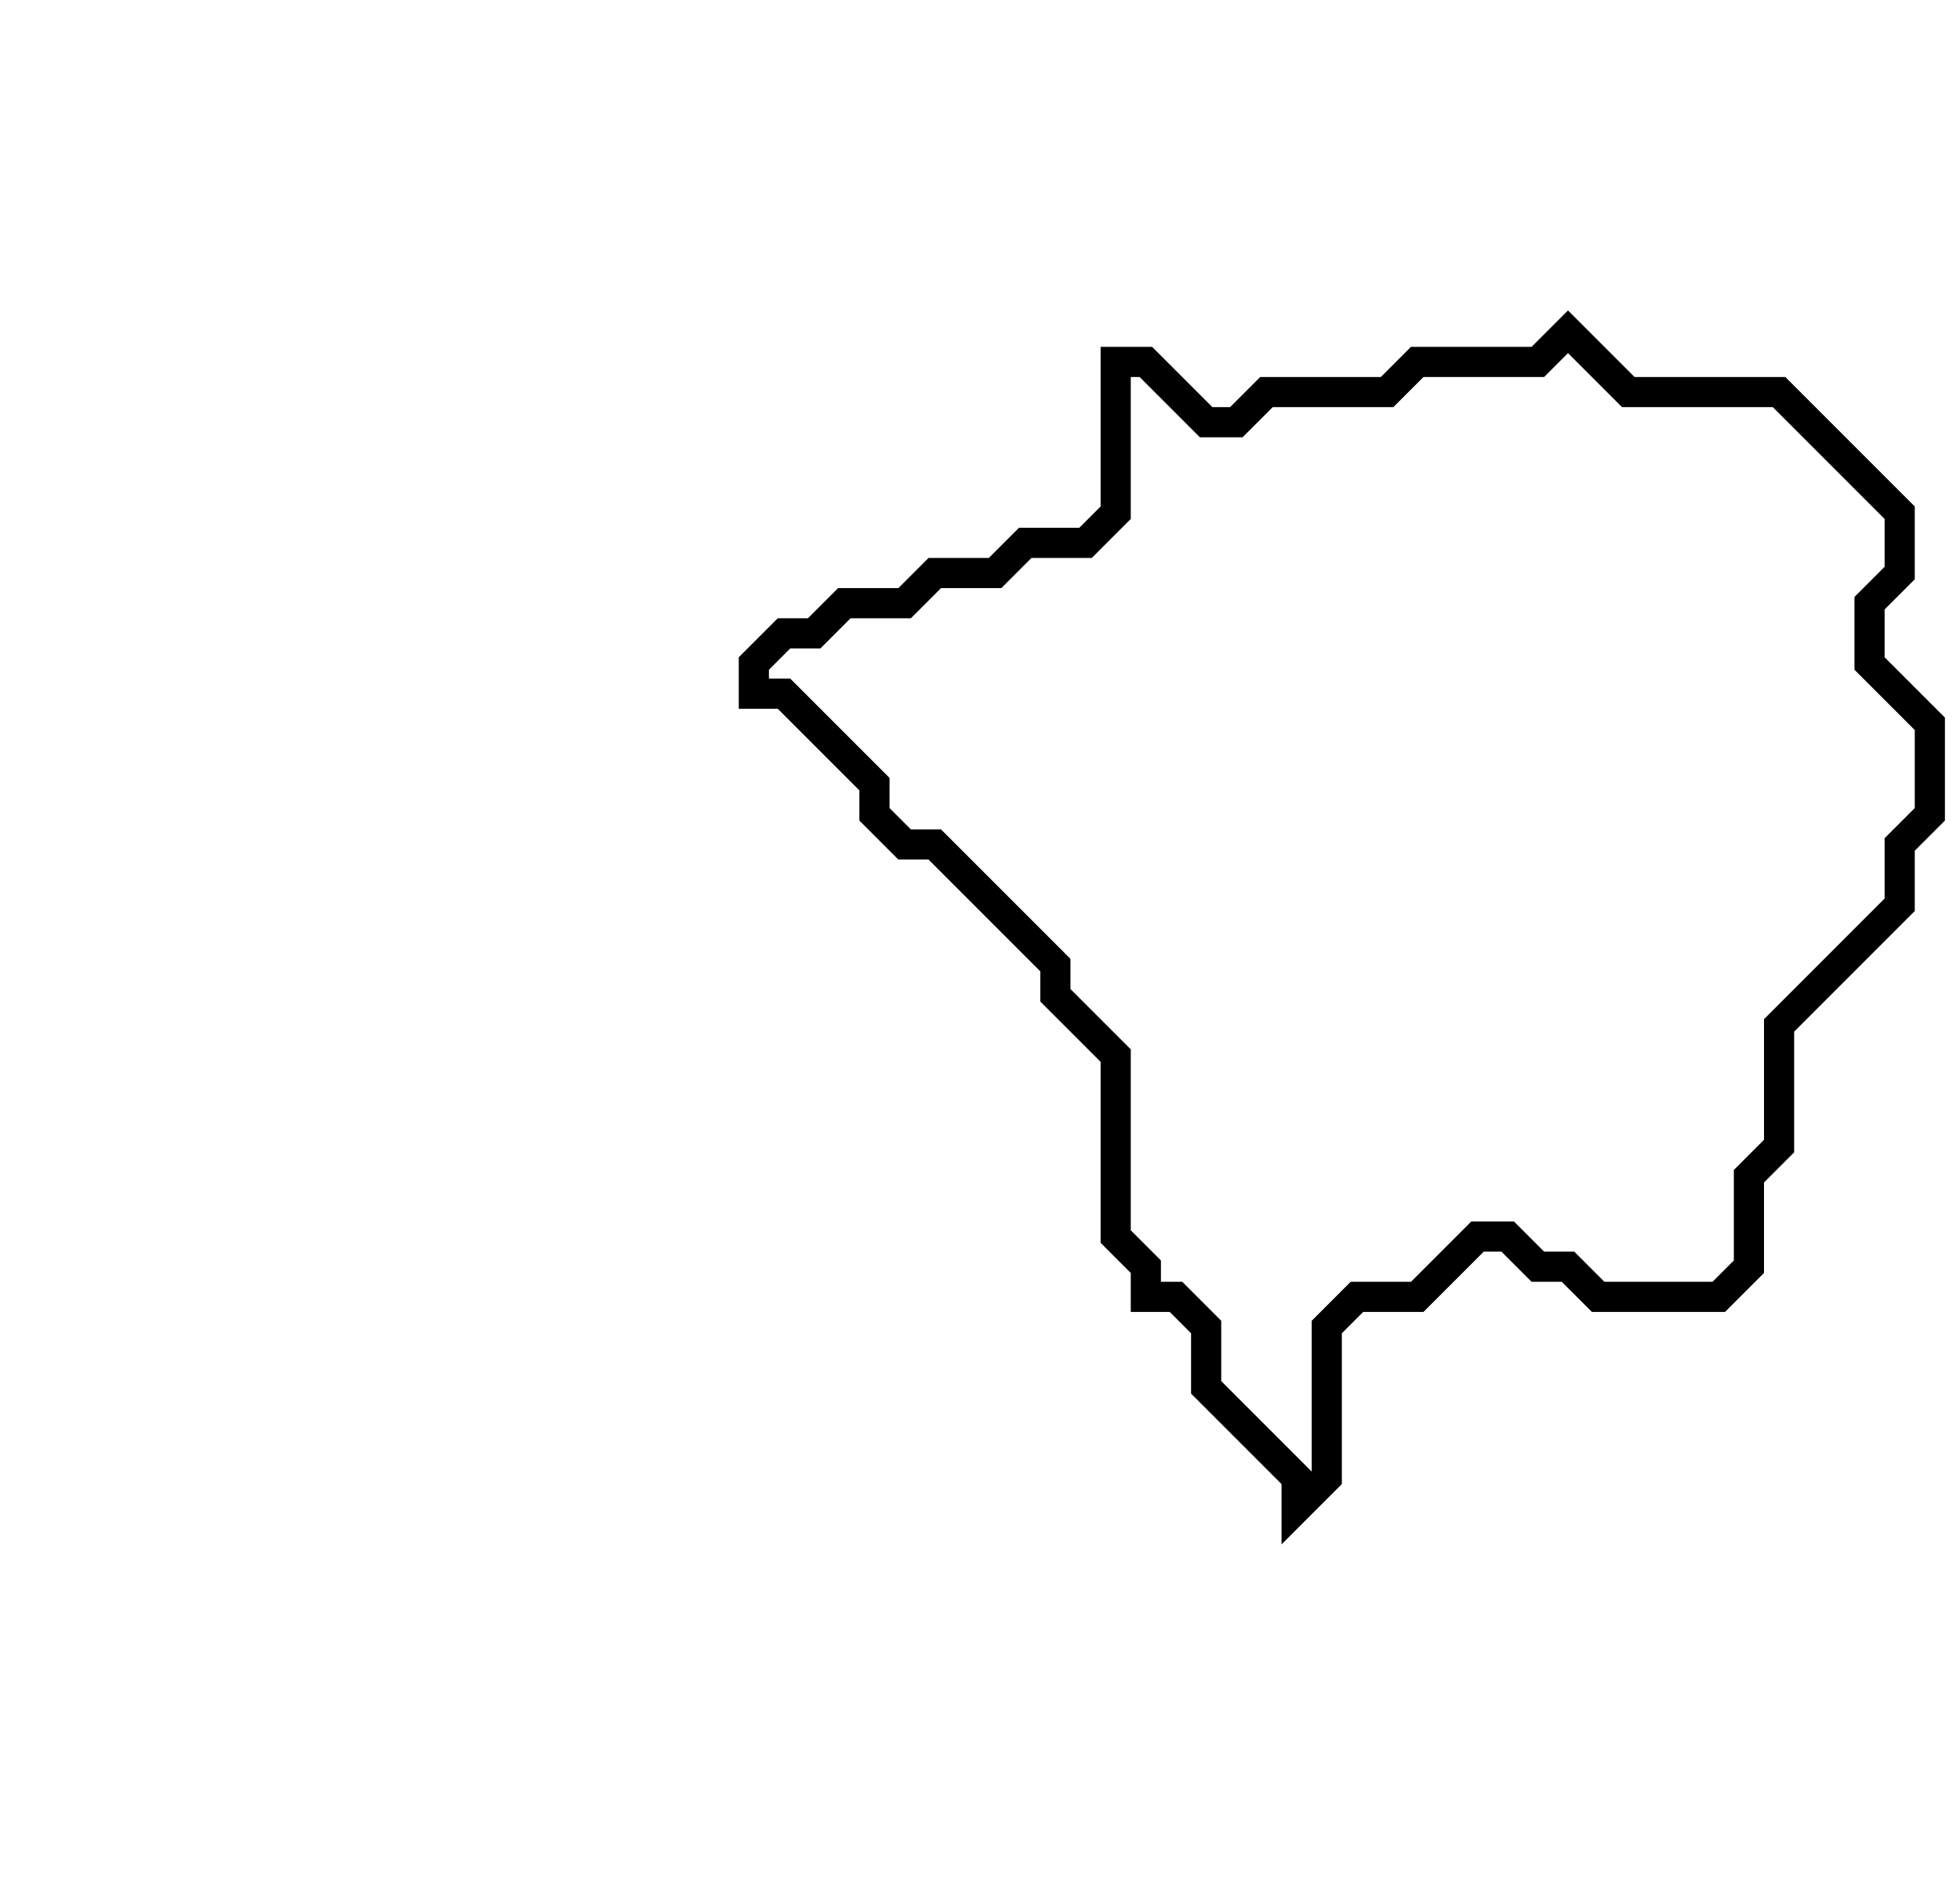 <svg xmlns="http://www.w3.org/2000/svg" width="65" height="63">
  <path d="M 52,11 L 51,12 L 47,12 L 46,13 L 42,13 L 41,14 L 40,14 L 38,12 L 37,12 L 37,17 L 36,18 L 34,18 L 33,19 L 31,19 L 30,20 L 28,20 L 27,21 L 26,21 L 25,22 L 25,23 L 26,23 L 29,26 L 29,27 L 30,28 L 31,28 L 35,32 L 35,33 L 37,35 L 37,41 L 38,42 L 38,43 L 39,43 L 40,44 L 40,46 L 43,49 L 43,50 L 44,49 L 44,44 L 45,43 L 47,43 L 49,41 L 50,41 L 51,42 L 52,42 L 53,43 L 57,43 L 58,42 L 58,39 L 59,38 L 59,34 L 63,30 L 63,28 L 64,27 L 64,24 L 62,22 L 62,20 L 63,19 L 63,17 L 59,13 L 54,13 Z" fill="none" stroke="black" stroke-width="1"/>
</svg>